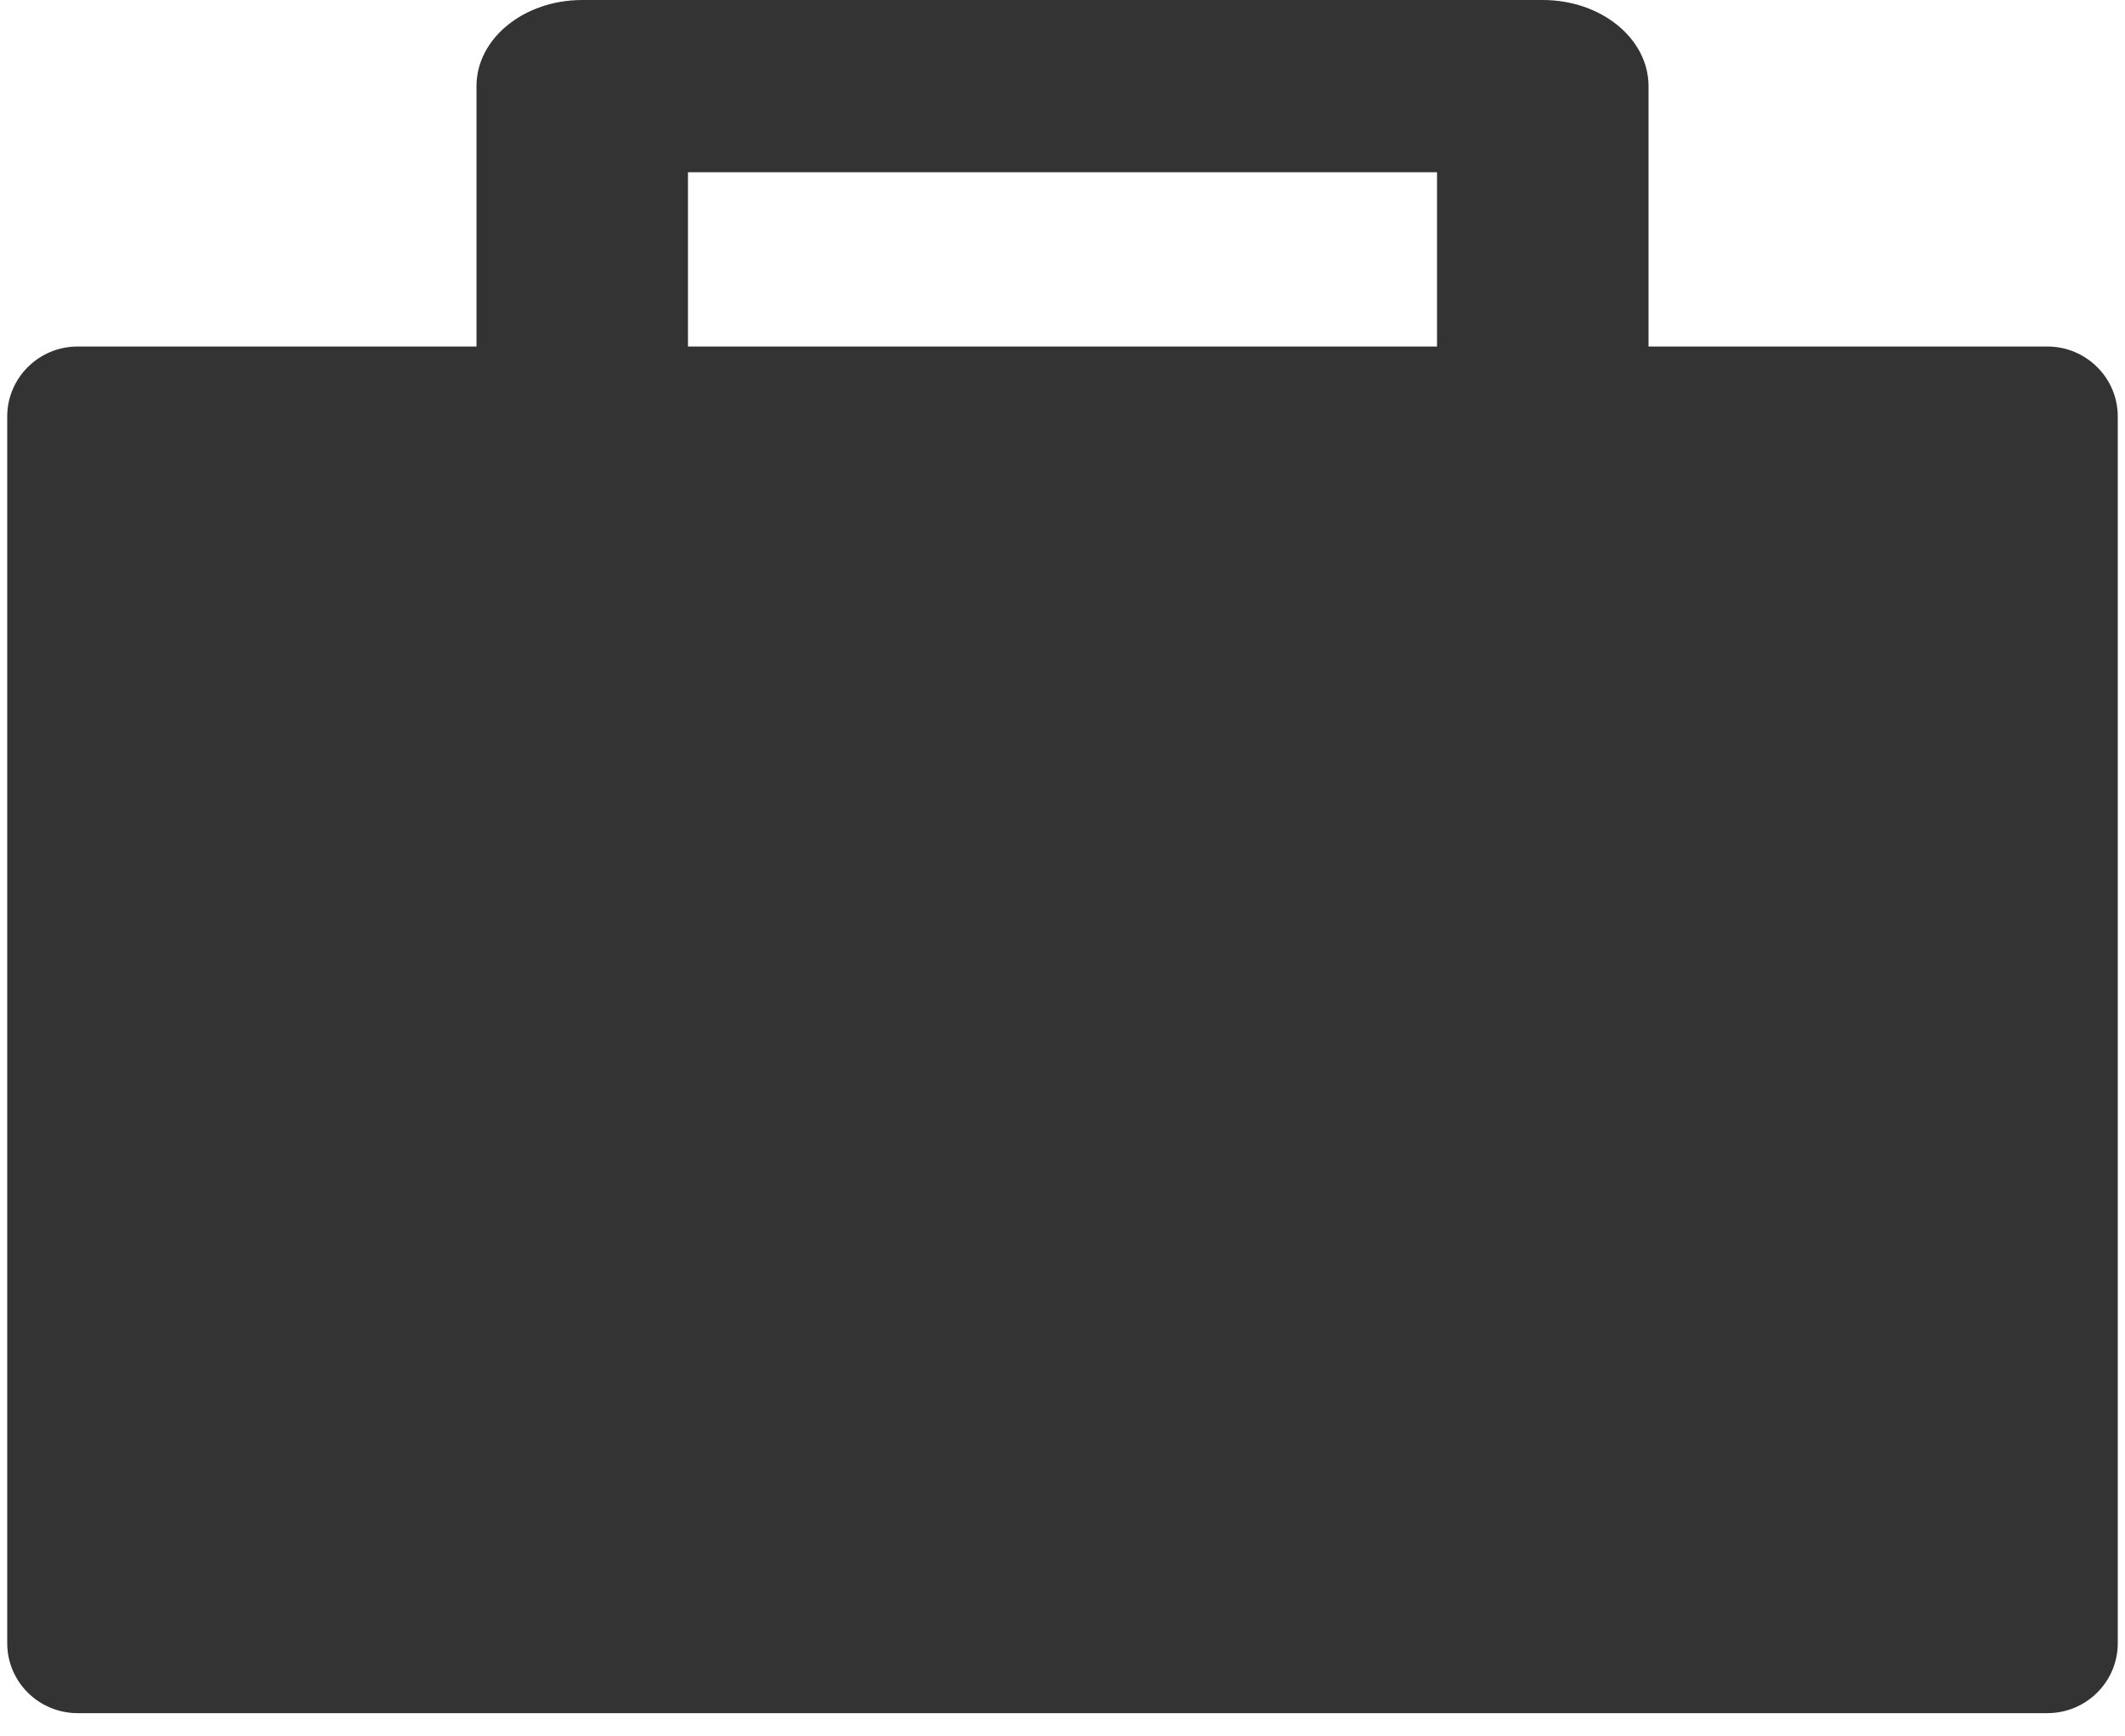 <?xml version="1.0" encoding="UTF-8" standalone="no"?>
<svg width="60px" height="49px" viewBox="0 0 60 49" version="1.1" xmlns="http://www.w3.org/2000/svg" xmlns:xlink="http://www.w3.org/1999/xlink" xmlns:sketch="http://www.bohemiancoding.com/sketch/ns">
    <!-- Generator: Sketch 3.3.2 (12043) - http://www.bohemiancoding.com/sketch -->
    <title>Shape</title>
    <desc>Created with Sketch.</desc>
    <defs></defs>
    <g id="Home-v4" stroke="none" stroke-width="1" fill="none" fill-rule="evenodd" sketch:type="MSPage">
        <g id="Desktop" sketch:type="MSArtboardGroup" transform="translate(-478, -3238)" fill="#333333">
            <g id="Group" sketch:type="MSLayerGroup" transform="translate(114, 3238)">
                <path d="M421.806,9.782 L410.547,9.782 L410.547,2.432 C410.547,1.088 409.209,0 407.561,0 L380.44,0 C378.791,0 377.454,1.089 377.454,2.432 L377.454,9.782 L366.194,9.782 C365.095,9.782 364.204,10.668 364.204,11.757 L364.204,46.388 C364.204,47.48 365.095,48.363 366.194,48.363 L421.806,48.363 C422.904,48.363 423.796,47.48 423.796,46.388 L423.796,11.757 C423.796,10.668 422.904,9.782 421.806,9.782 L421.806,9.782 Z M383.425,4.862 L404.575,4.862 L404.575,9.782 L383.425,9.782 L383.425,4.862 L383.425,4.862 Z" id="Shape" sketch:type="MSShapeGroup"></path>
            </g>
        </g>
    </g>
</svg>